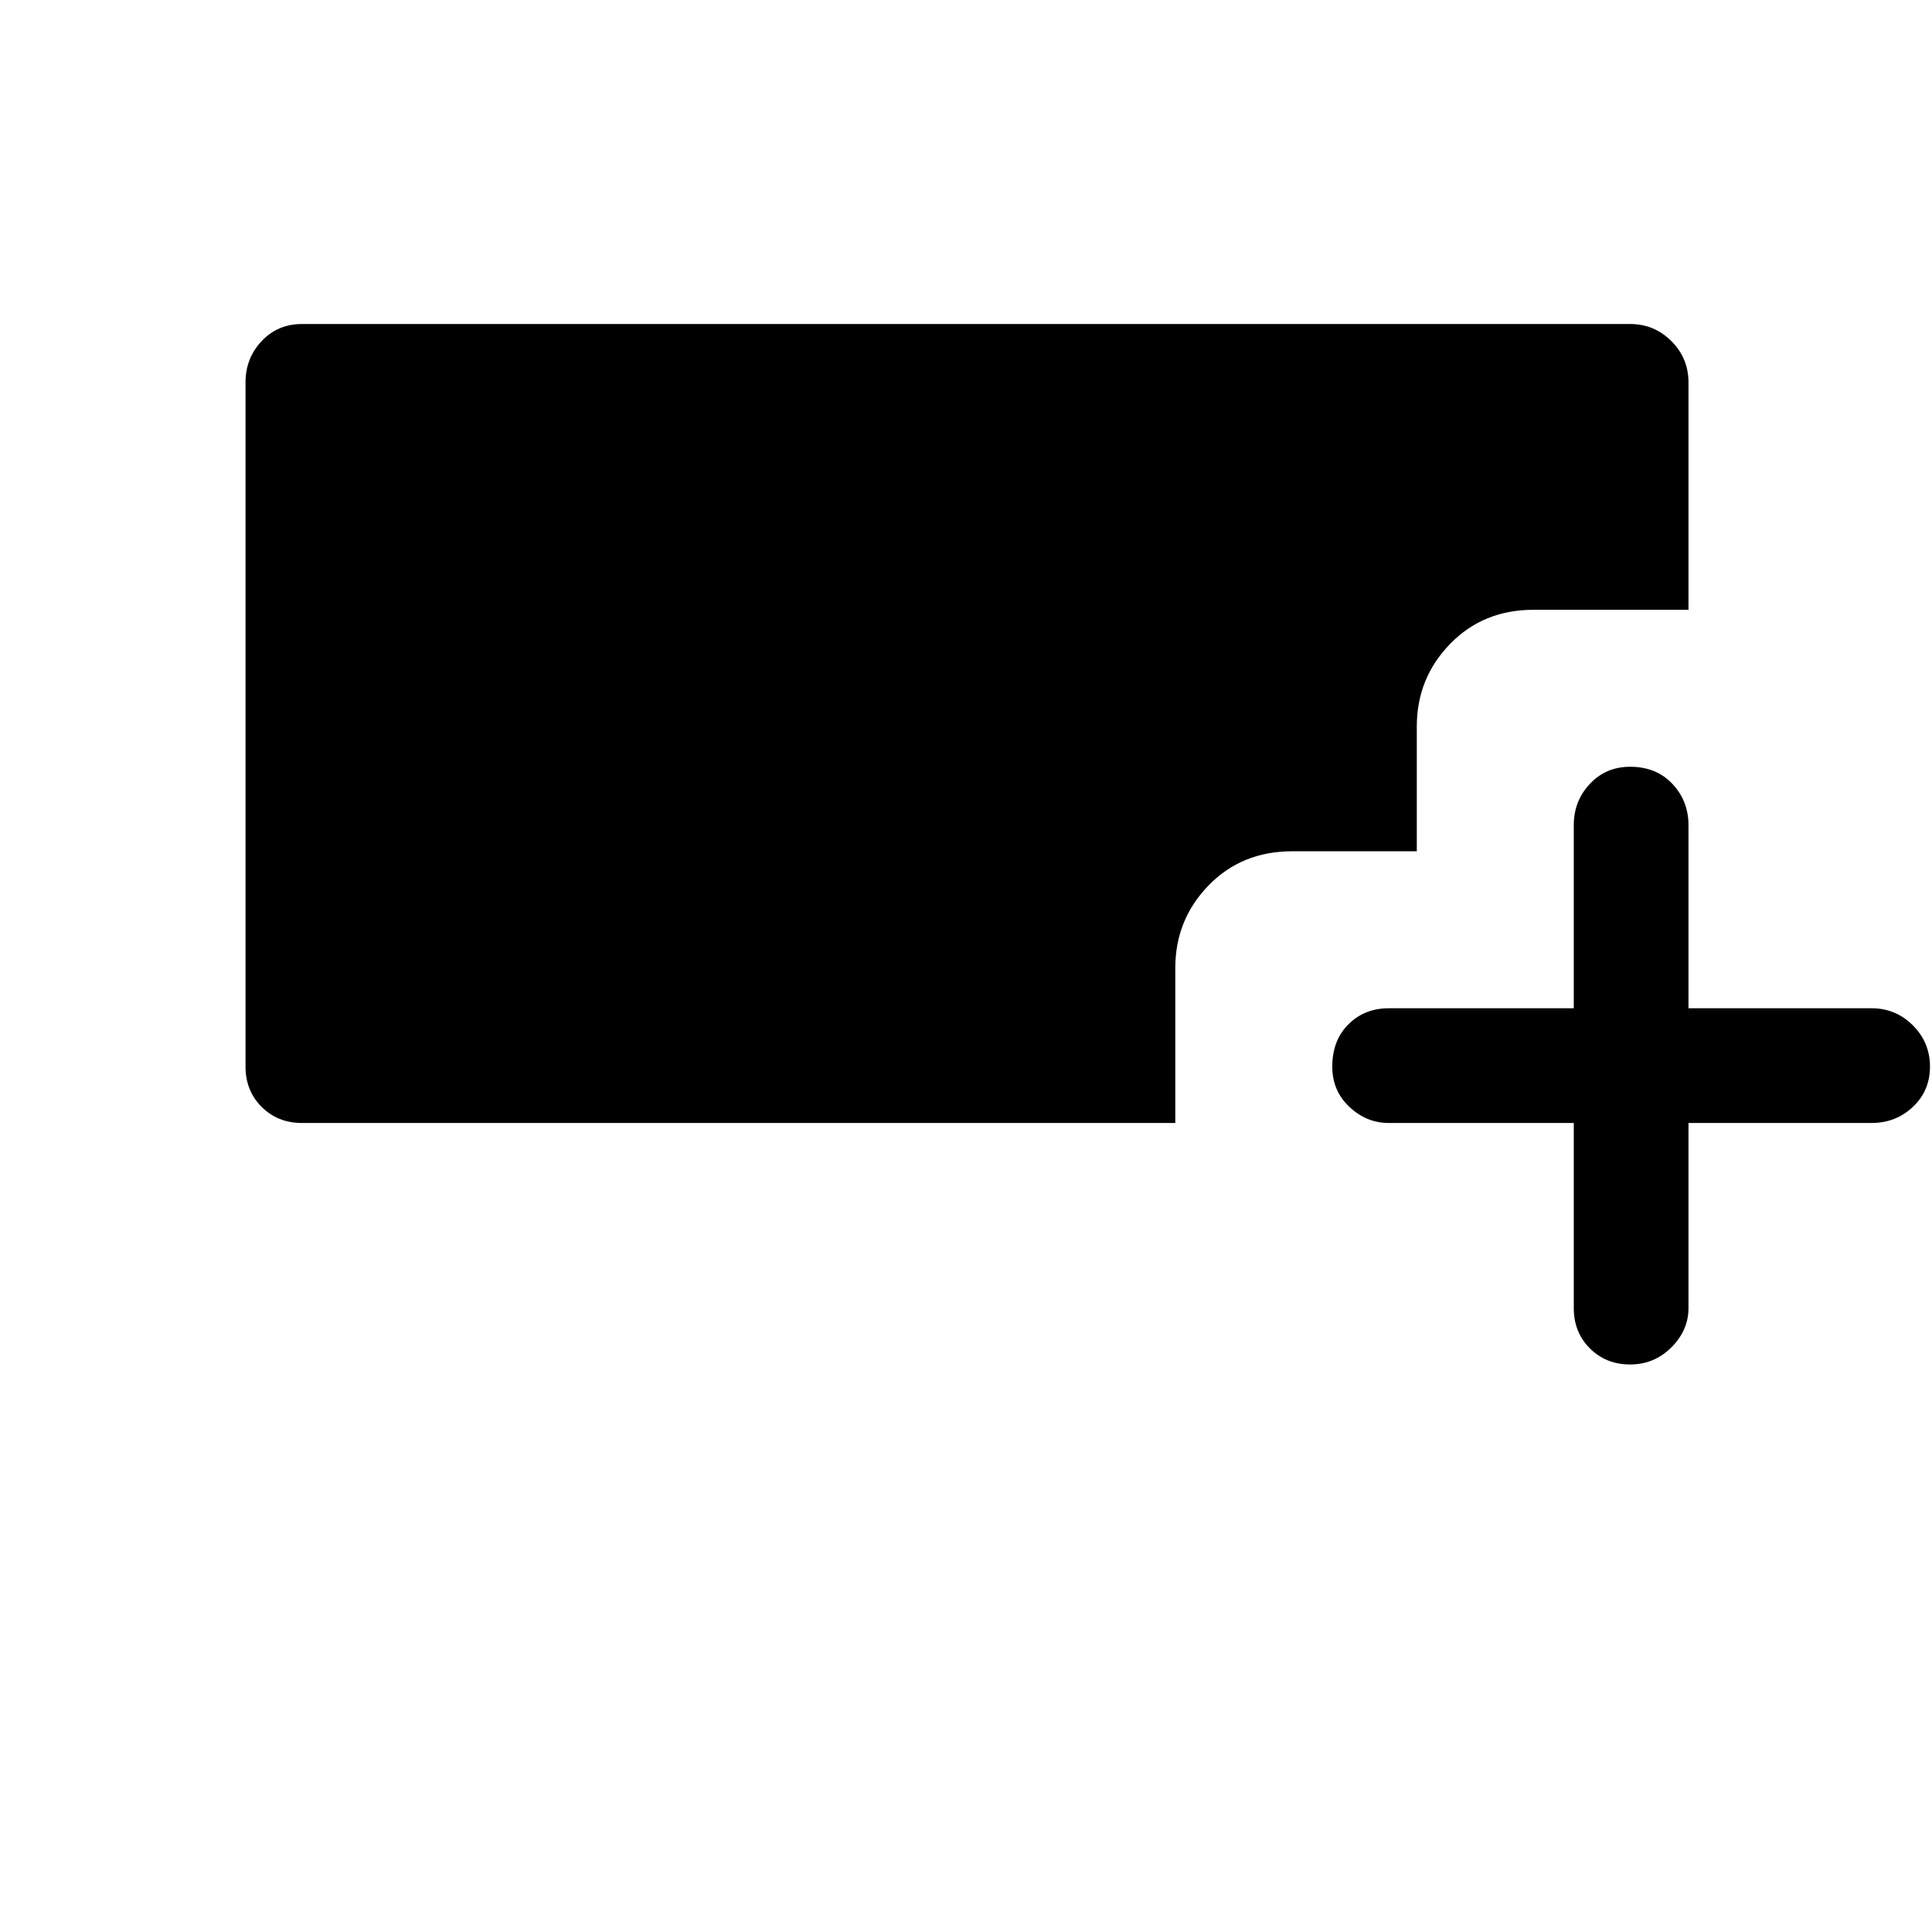 <svg xmlns="http://www.w3.org/2000/svg" height="48" width="48"><path d="M40.5 33.9q-.6 0-1-.4t-.4-1v-4.6h-4.6q-.55 0-.975-.4-.425-.4-.425-1 0-.65.4-1.05t1-.4h4.6V20.5q0-.6.4-1.025.4-.425 1-.425.65 0 1.05.425t.4 1.025v4.55h4.55q.6 0 1.025.425.425.425.425 1.025 0 .6-.425 1t-1.025.4h-4.55v4.6q0 .55-.425.975-.425.425-1.025.425Zm-33-6q-.6 0-1-.4t-.4-1v-17q0-.6.4-1.025.4-.425 1-.425h33q.6 0 1.025.425.425.425.425 1.025v5.65H38.1q-1.25 0-2.075.85-.825.85-.825 2.05v3.1h-3.1q-1.25 0-2.075.85-.825.85-.825 2.05v3.85Z"/></svg>
